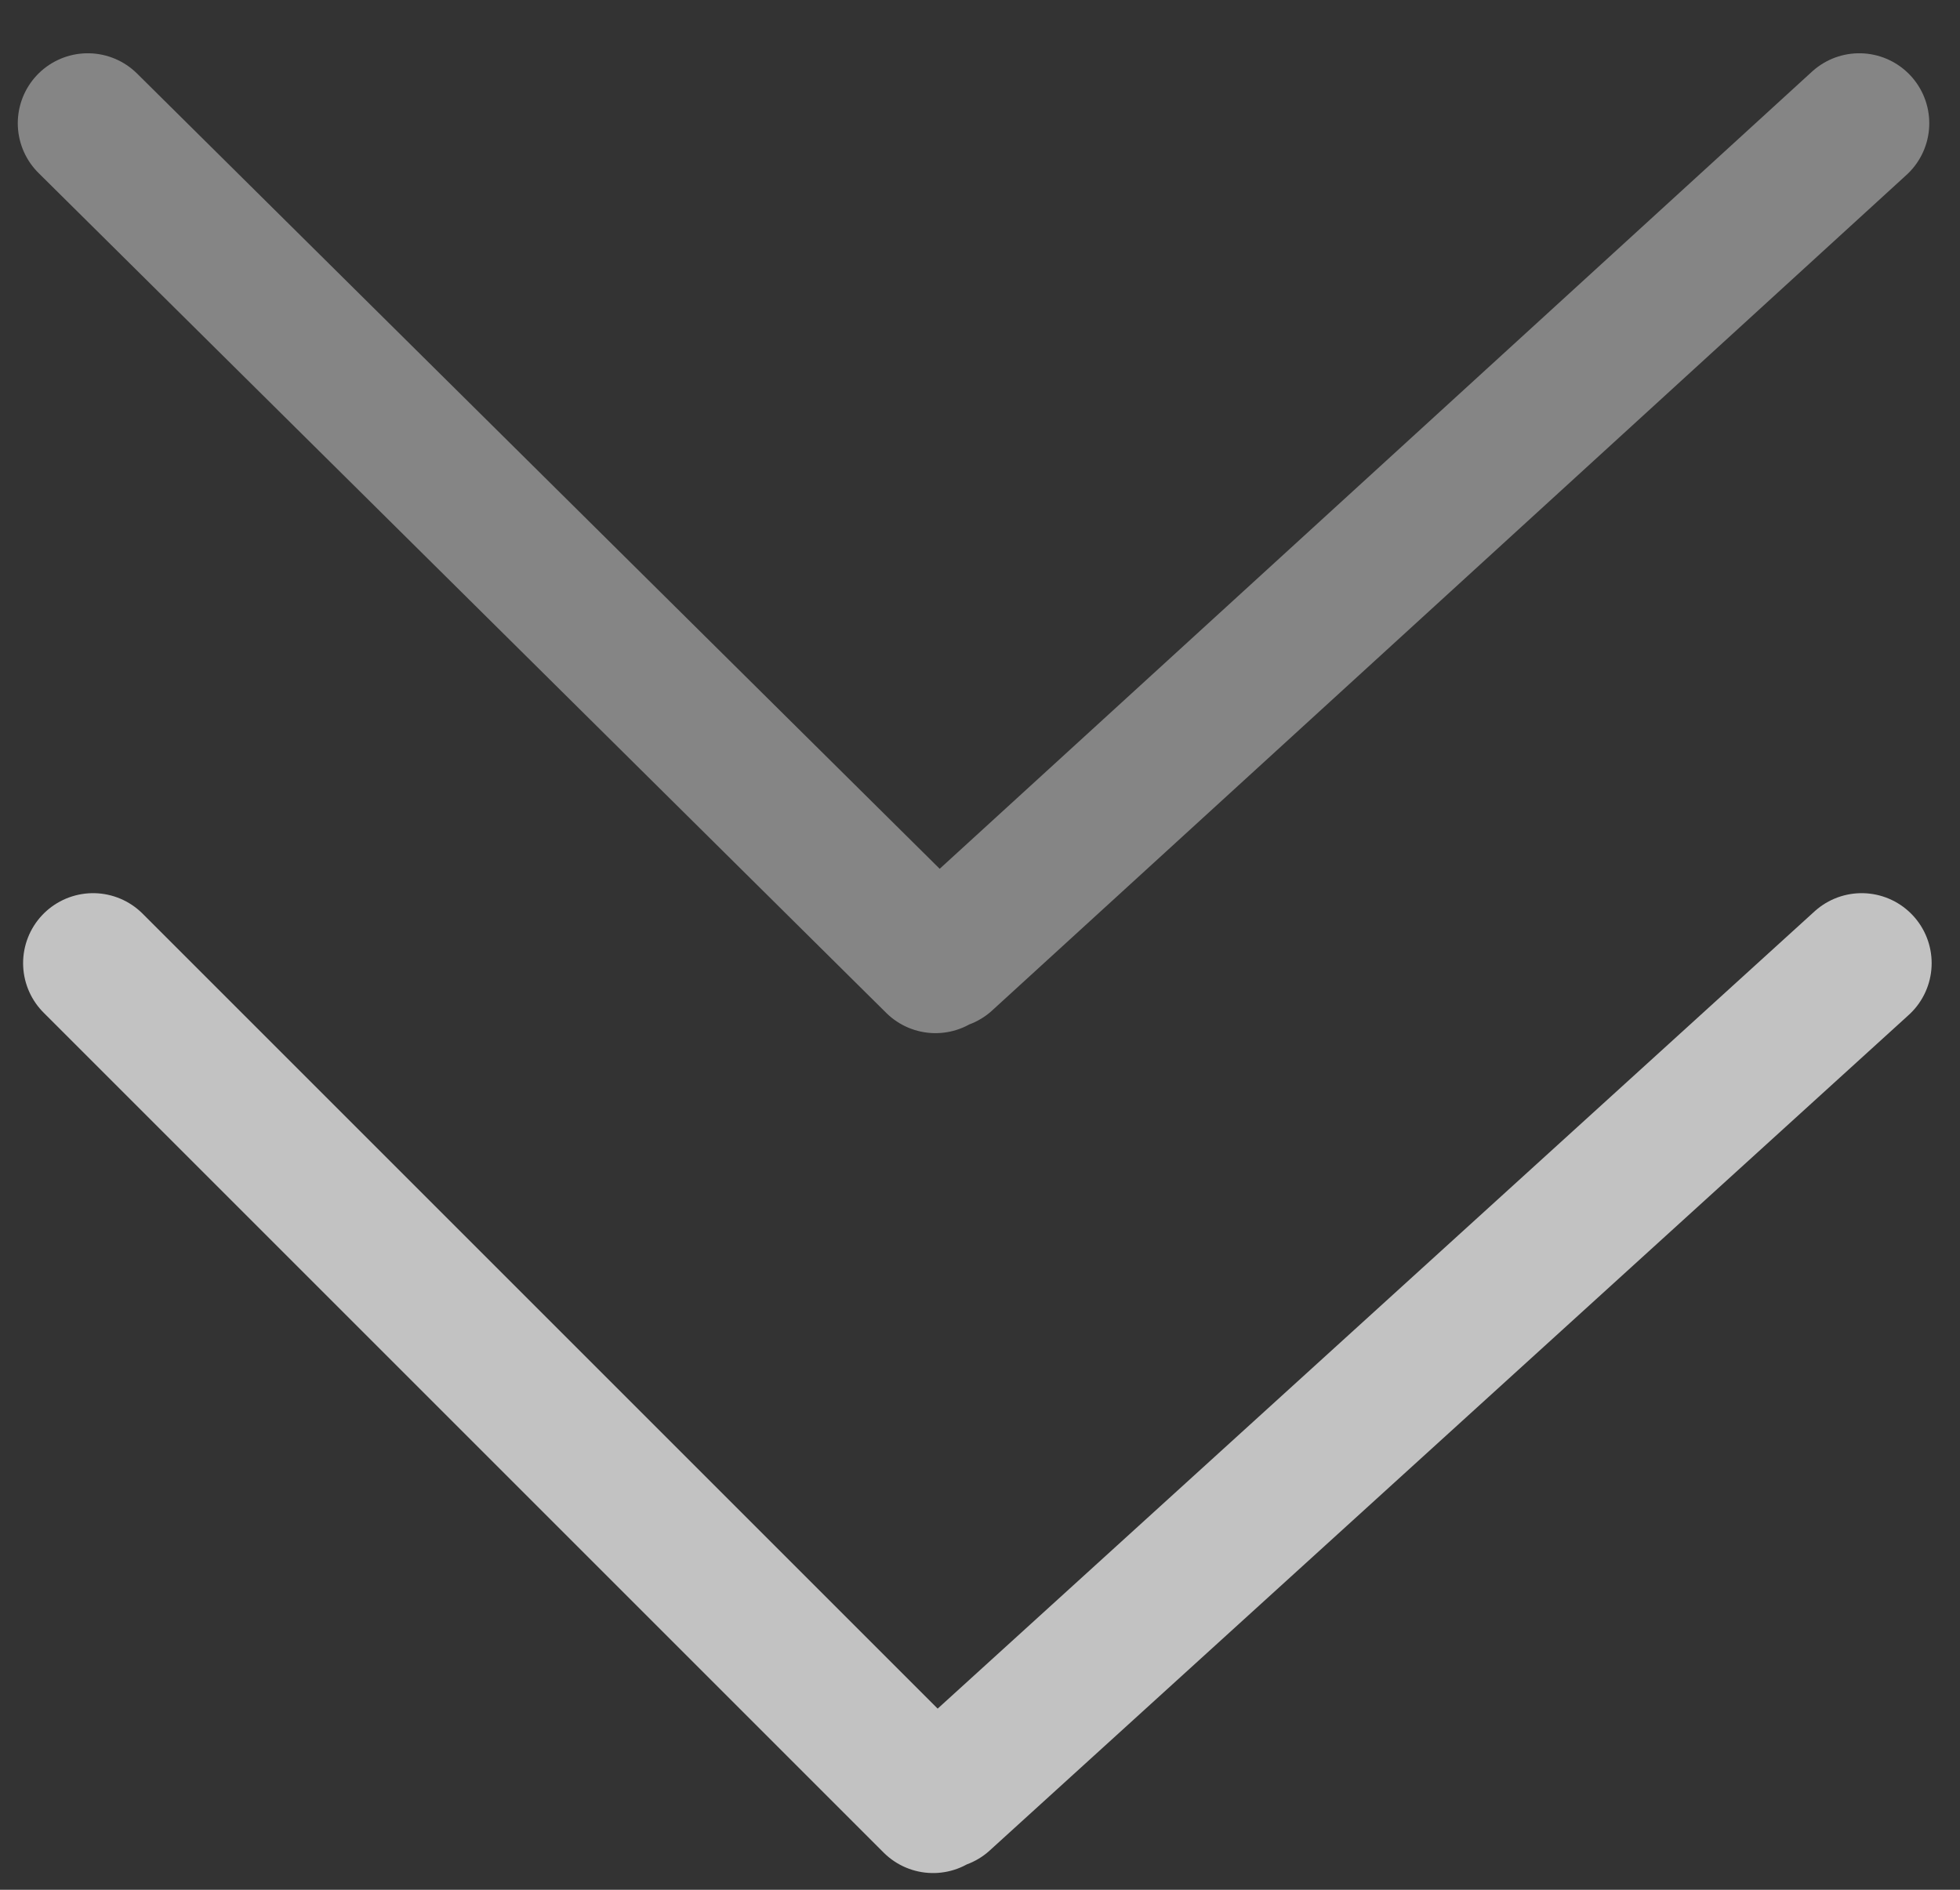 <svg width="28" height="27" viewBox="0 0 28 27" fill="none" xmlns="http://www.w3.org/2000/svg">
<rect x="0" y="0" width="28" height="27" fill="#333333" stroke="none"/>
<path d="M1.33 13.761L13.33 25.761M26.595 13.761L13.466 25.699" stroke="white" stroke-opacity="0.7" stroke-width="2" stroke-linecap="round"/>
<path d="M1.254 1.761L13.364 13.761M26.561 1.761L13.499 13.699" stroke="white" stroke-opacity="0.4" stroke-width="2" stroke-linecap="round"/>
</svg>
